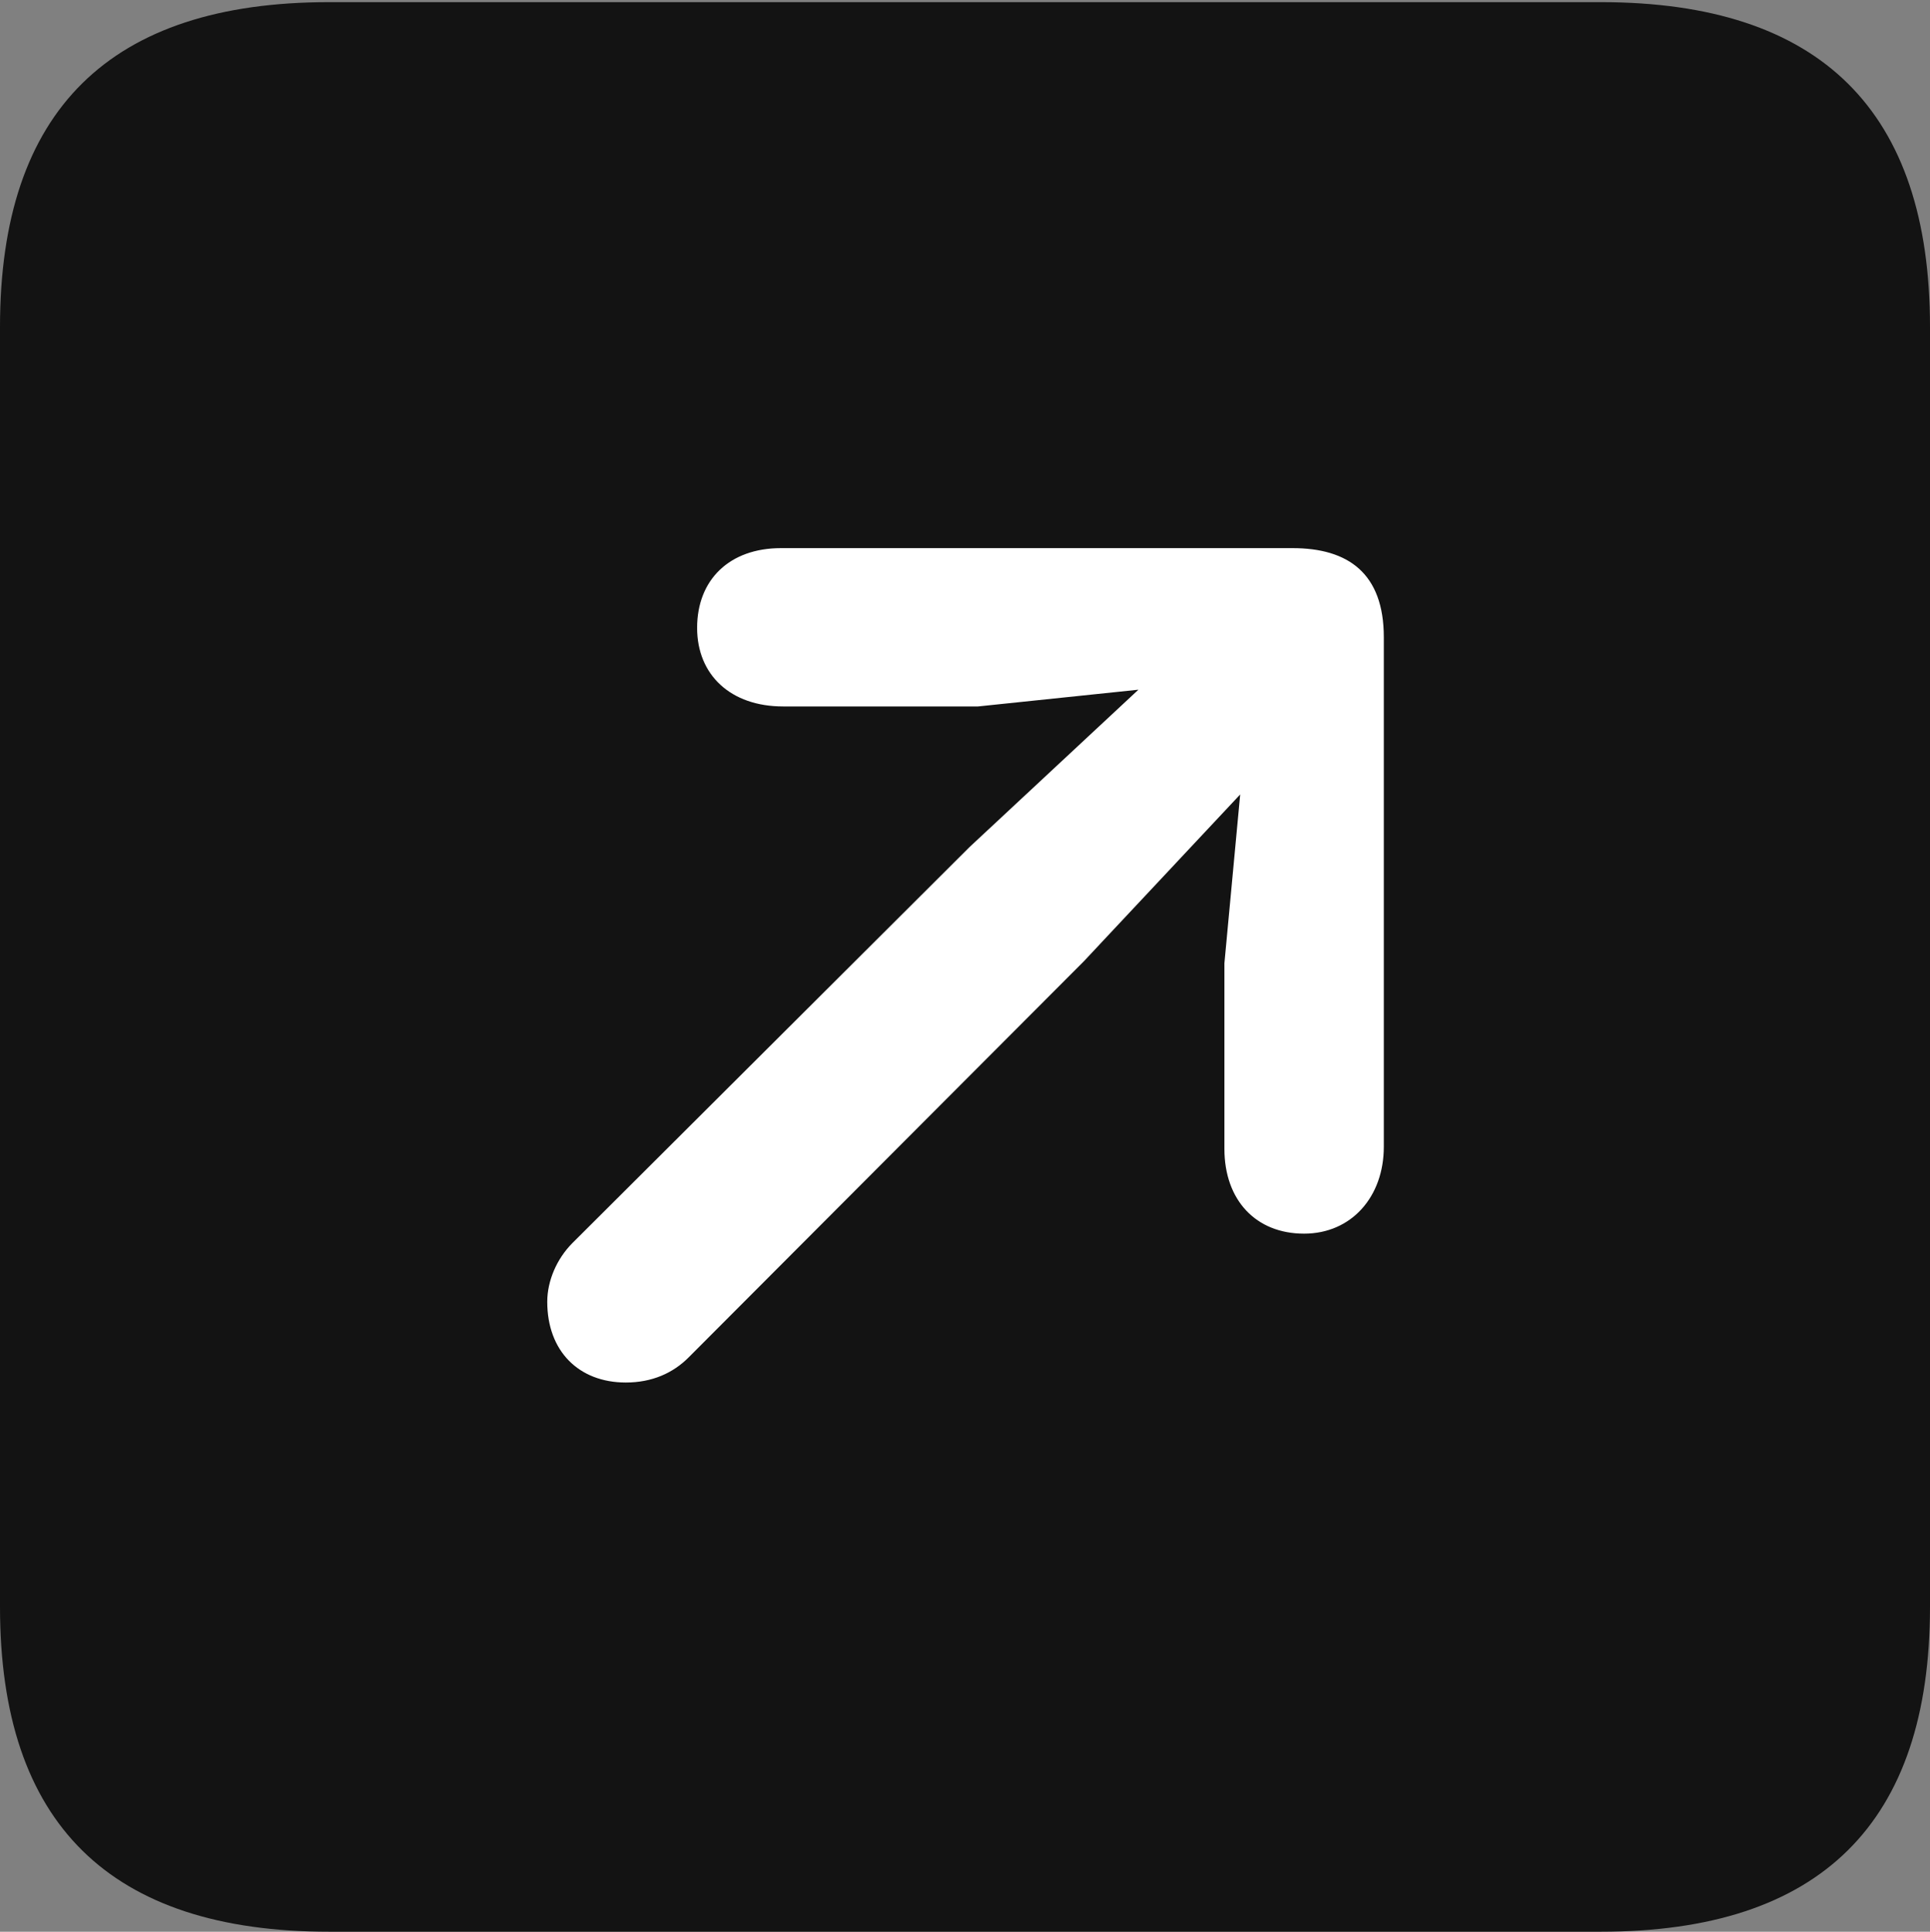 <?xml version="1.0" encoding="UTF-8"?>
<!--Generator: Apple Native CoreSVG 175.5-->
<!DOCTYPE svg
PUBLIC "-//W3C//DTD SVG 1.1//EN"
       "http://www.w3.org/Graphics/SVG/1.1/DTD/svg11.dtd">
<svg version="1.1" xmlns="http://www.w3.org/2000/svg" xmlns:xlink="http://www.w3.org/1999/xlink" width="17.979" height="17.998">
 <rect width="100%" height="100%" fill="#808080" stroke="none"/>
 <g>
  <rect height="17.998" opacity="0" width="17.979" x="0" y="0"/>
  <path d="M3.066 17.998L14.912 17.998C16.963 17.998 17.979 16.982 17.979 14.971L17.979 3.047C17.979 1.035 16.963 0.02 14.912 0.02L3.066 0.02C1.025 0.02 0 1.025 0 3.047L0 14.971C0 16.992 1.025 17.998 3.066 17.998Z" fill="#000000" fill-opacity="0.85"/>
  <path d="M12.148 11.494C11.699 11.494 11.406 11.182 11.406 10.703L11.406 8.975L11.553 7.402L10.098 8.955L6.416 12.646C6.27 12.793 6.074 12.881 5.83 12.881C5.391 12.881 5.098 12.588 5.098 12.129C5.098 11.934 5.186 11.729 5.332 11.582L9.033 7.891L10.605 6.426L9.111 6.582L7.295 6.582C6.807 6.582 6.494 6.289 6.494 5.85C6.494 5.4 6.797 5.107 7.275 5.107L12.041 5.107C12.559 5.107 12.891 5.342 12.891 5.938L12.891 10.684C12.891 11.152 12.588 11.494 12.148 11.494Z" fill="#ffffff"/>
 </g>
</svg>

